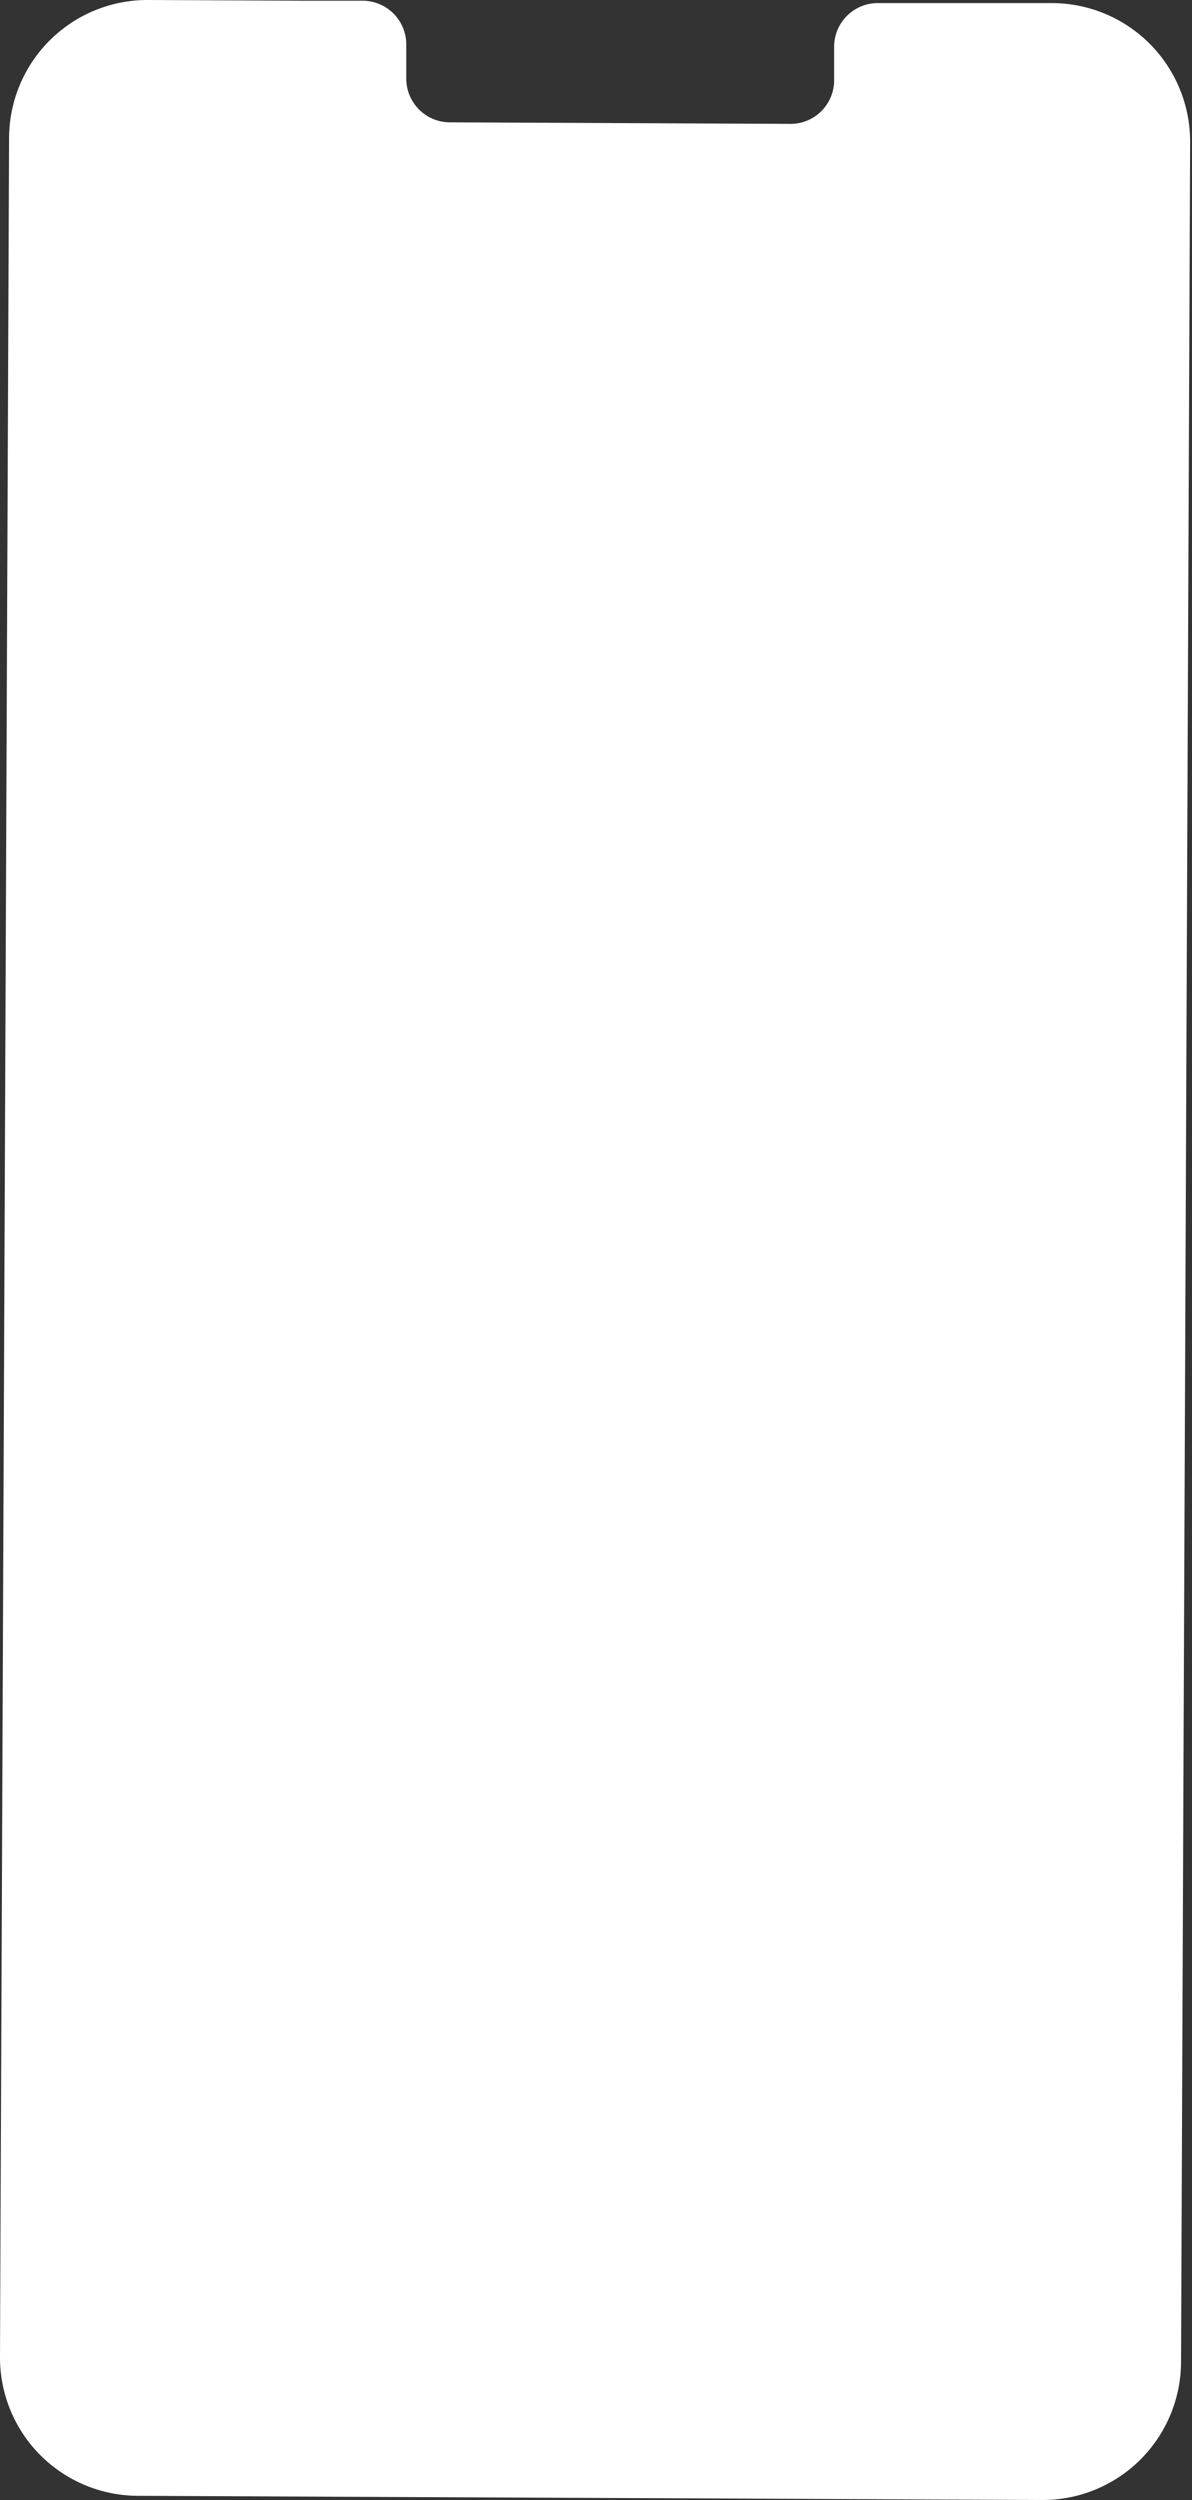 <svg width="136" height="285" viewBox="0 0 136 285" fill="none" xmlns="http://www.w3.org/2000/svg">
<rect x="0" y="0" width="136" height="285" fill="#333333" stroke="none"/>
<path d="M120.1 0.352H100.056C99.402 0.364 98.757 0.505 98.157 0.767C97.558 1.028 97.015 1.405 96.562 1.877C96.108 2.348 95.751 2.904 95.512 3.512C95.273 4.121 95.157 4.771 95.169 5.425V9.06C95.181 9.713 95.065 10.363 94.826 10.971C94.587 11.579 94.23 12.134 93.776 12.605C93.322 13.075 92.78 13.451 92.18 13.712C91.581 13.972 90.936 14.112 90.282 14.122L51.208 13.946C49.886 13.911 48.633 13.353 47.722 12.394C46.812 11.435 46.319 10.154 46.353 8.832V5.198C46.386 3.878 45.895 2.598 44.987 1.639C44.078 0.681 42.827 0.121 41.507 0.083H34.456L16.907 0C12.733 -0.025 8.719 1.606 5.745 4.534C2.77 7.462 1.077 11.45 1.036 15.624L0 268.683C-0.009 270.754 0.389 272.806 1.173 274.723C1.956 276.639 3.11 278.383 4.567 279.854C6.025 281.325 7.758 282.494 9.667 283.296C11.577 284.097 13.625 284.514 15.696 284.524L118.899 285C120.971 285.009 123.025 284.611 124.943 283.827C126.861 283.042 128.606 281.888 130.078 280.43C131.55 278.971 132.72 277.237 133.522 275.326C134.323 273.416 134.741 271.366 134.75 269.294L135.786 16.235C135.811 12.049 134.172 8.024 131.231 5.046C128.29 2.068 124.286 0.38 120.1 0.352Z" fill="white"/>
</svg>
